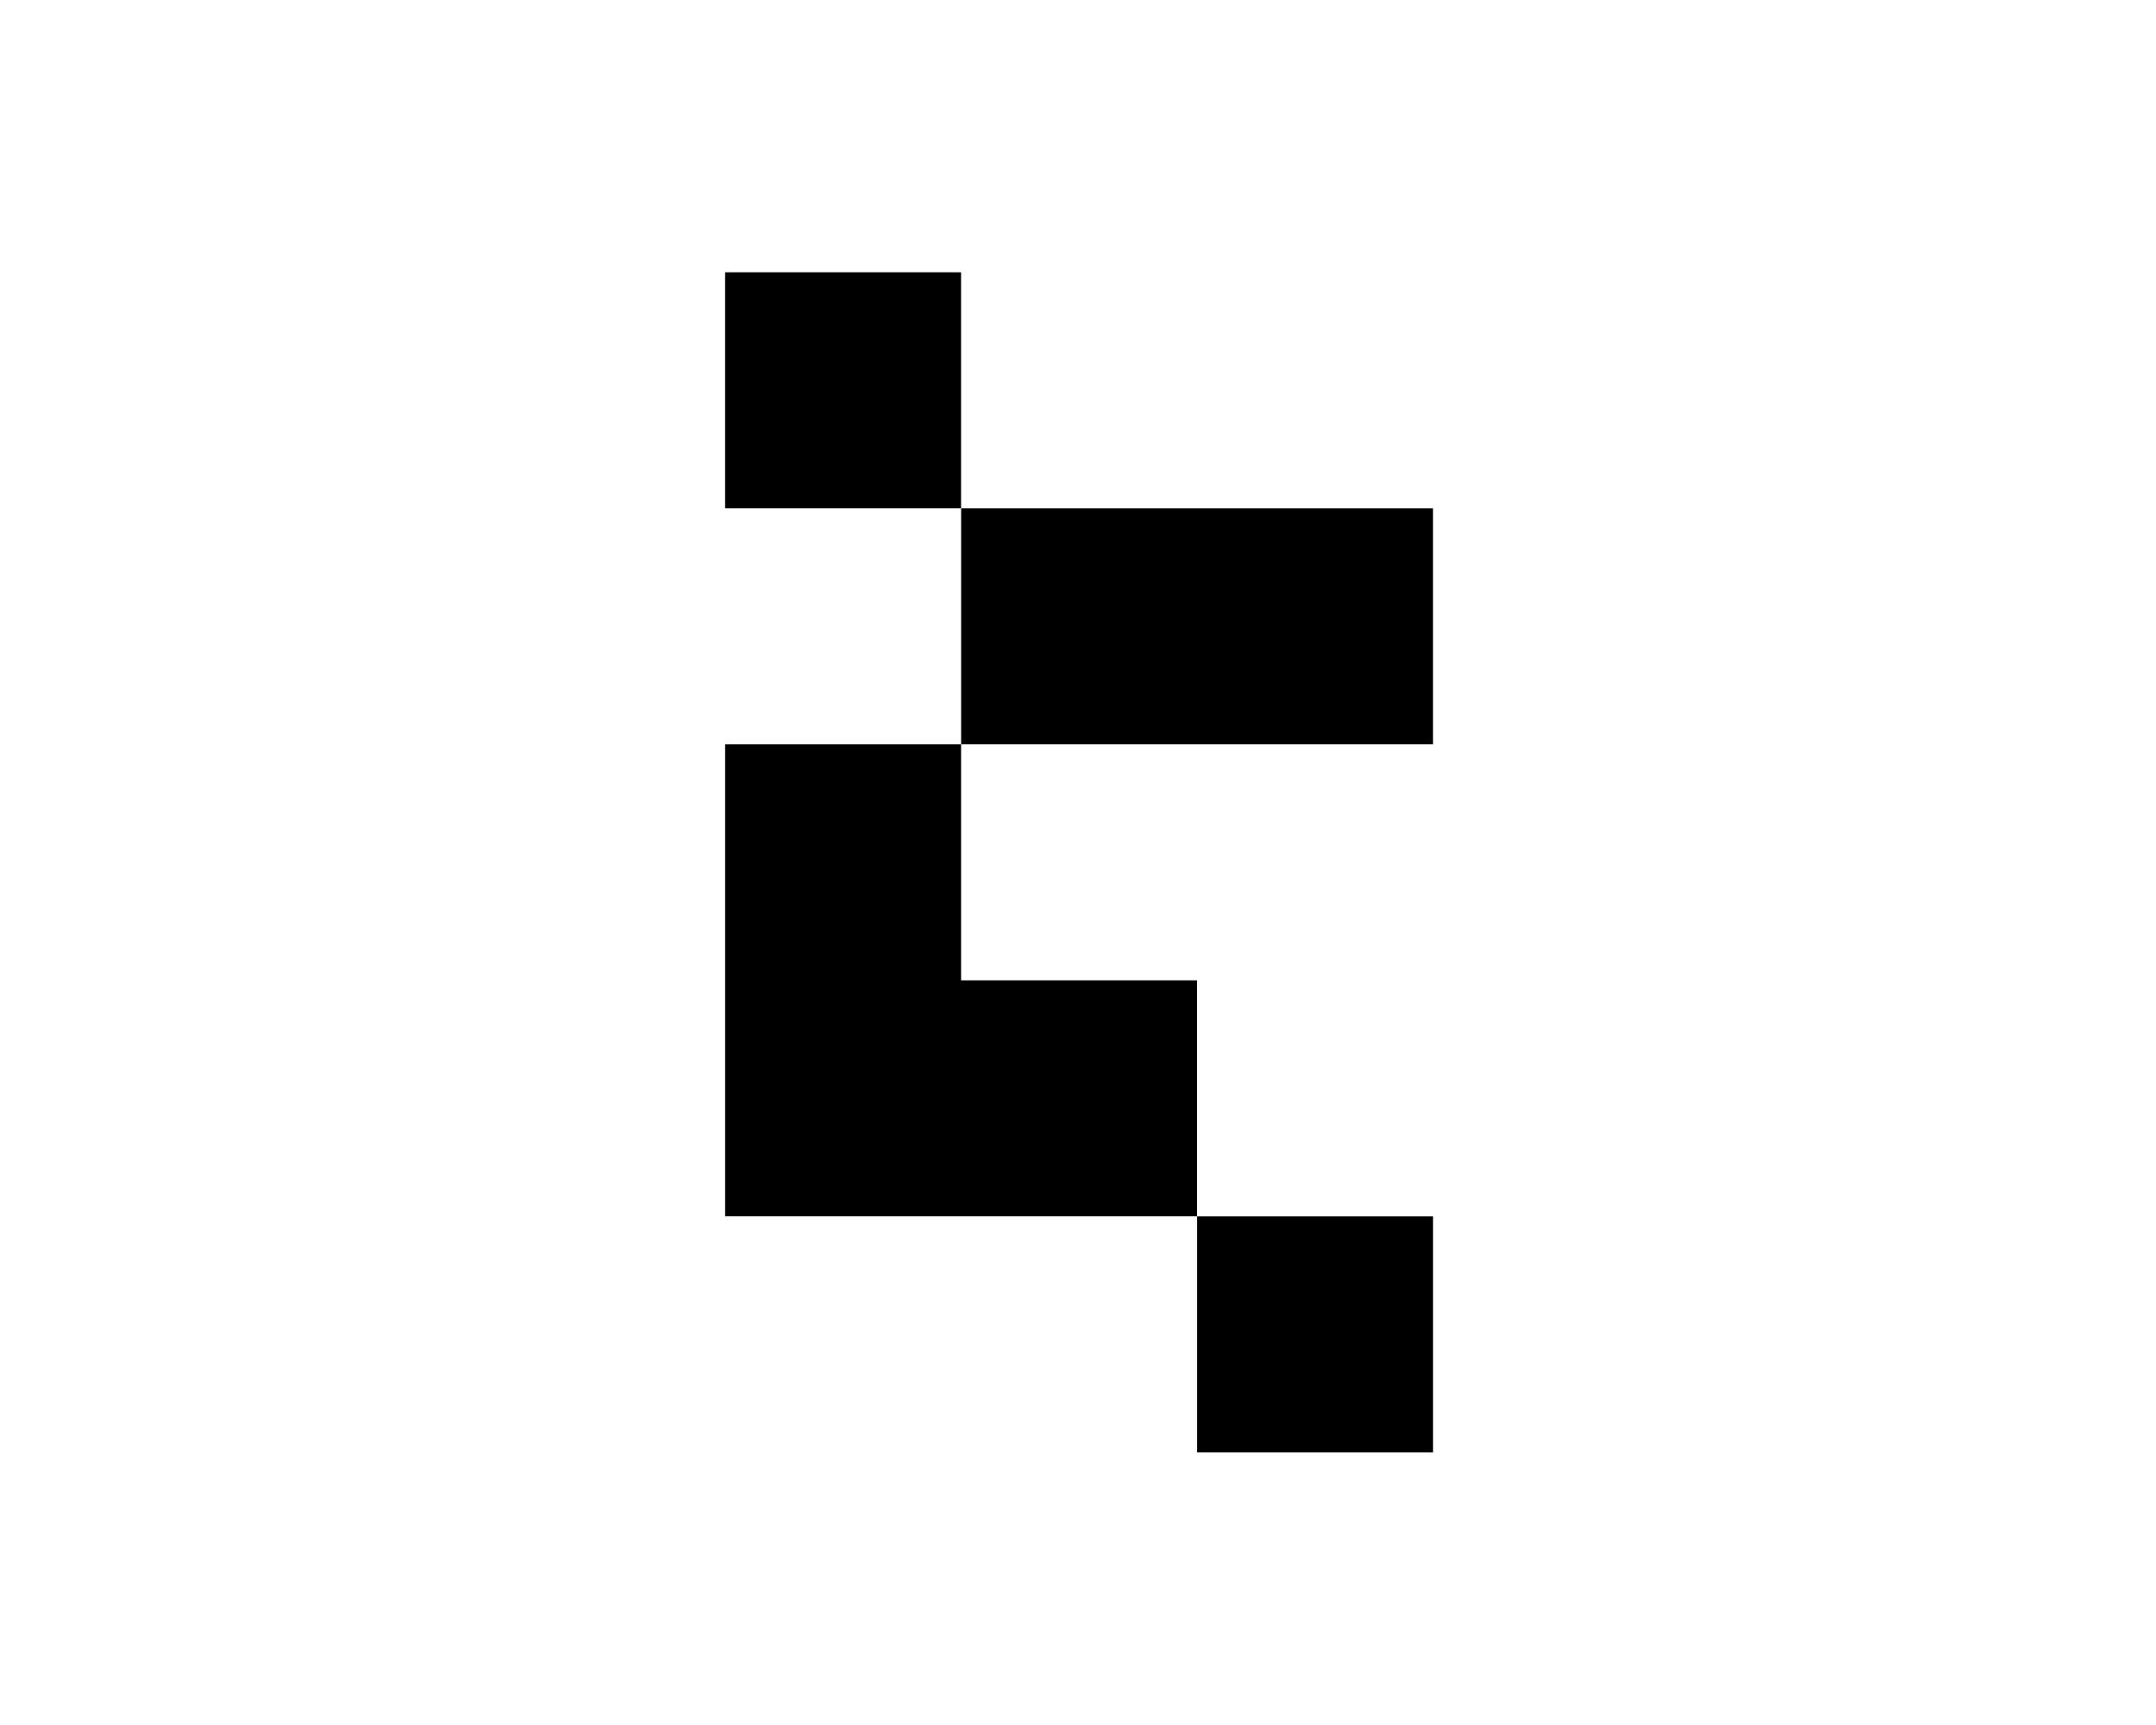 <?xml version="1.0" encoding="UTF-8" standalone="no" ?>
<!DOCTYPE svg PUBLIC "-//W3C//DTD SVG 1.1//EN" "http://www.w3.org/Graphics/SVG/1.1/DTD/svg11.dtd">
<svg xmlns="http://www.w3.org/2000/svg" xmlns:xlink="http://www.w3.org/1999/xlink" version="1.1" width="1280" height="1024" viewBox="0 0 1280 1024" xml:space="preserve">
<desc>Created with Fabric.js 5.3.0</desc>
<defs>
</defs>
<g transform="matrix(1 0 0 1 640 512)" id="background-logo"  >
<rect style="stroke: none; stroke-width: 0; stroke-dasharray: none; stroke-linecap: butt; stroke-dashoffset: 0; stroke-linejoin: miter; stroke-miterlimit: 4; fill: rgb(255,255,255); fill-opacity: 0; fill-rule: nonzero; opacity: 1;"  paint-order="stroke"  x="-640" y="-512" rx="0" ry="0" width="1280" height="1024" />
</g>
<g transform="matrix(-3.284 0 0 3.284 639.481 511.887)" id="logo-logo"  >
<g style=""  paint-order="stroke"   >
		<g transform="matrix(1.412 0 0 1.412 -21.685 -42.664)"  >
<rect style="stroke: none; stroke-width: 0; stroke-dasharray: none; stroke-linecap: butt; stroke-dashoffset: 0; stroke-linejoin: miter; stroke-miterlimit: 4; fill: rgb(0,0,0); fill-rule: nonzero; opacity: 1;"  paint-order="stroke"  x="-30.209" y="-15.104" rx="0" ry="0" width="60.417" height="30.209" />
</g>
		<g transform="matrix(1.412 0 0 1.412 -43.017 85.327)"  >
<rect style="stroke: none; stroke-width: 0; stroke-dasharray: none; stroke-linecap: butt; stroke-dashoffset: 0; stroke-linejoin: miter; stroke-miterlimit: 4; fill: rgb(0,0,0); fill-rule: nonzero; opacity: 1;"  paint-order="stroke"  x="-15.104" y="-15.104" rx="0" ry="0" width="30.209" height="30.209" />
</g>
		<g transform="matrix(1.412 0 0 1.412 20.979 21.332)"  >
<polygon style="stroke: none; stroke-width: 1; stroke-dasharray: none; stroke-linecap: butt; stroke-dashoffset: 0; stroke-linejoin: miter; stroke-miterlimit: 4; fill: rgb(0,0,0); fill-rule: nonzero; opacity: 1;"  paint-order="stroke"  points="0,2.842171e-14 -0,2.842171e-14 -30.209,2.842171e-14 -30.209,30.209 -0,30.209 30.209,30.209 30.209,2.842171e-14 30.209,2.842171e-14 30.209,-30.209 0,-30.209 " />
</g>
		<g transform="matrix(1.412 0 0 1.412 42.311 -85.327)"  >
<rect style="stroke: none; stroke-width: 0; stroke-dasharray: none; stroke-linecap: butt; stroke-dashoffset: 0; stroke-linejoin: miter; stroke-miterlimit: 4; fill: rgb(0,0,0); fill-rule: nonzero; opacity: 1;"  paint-order="stroke"  x="-15.104" y="-15.104" rx="0" ry="0" width="30.209" height="30.209" />
</g>
</g>
</g>
</svg>